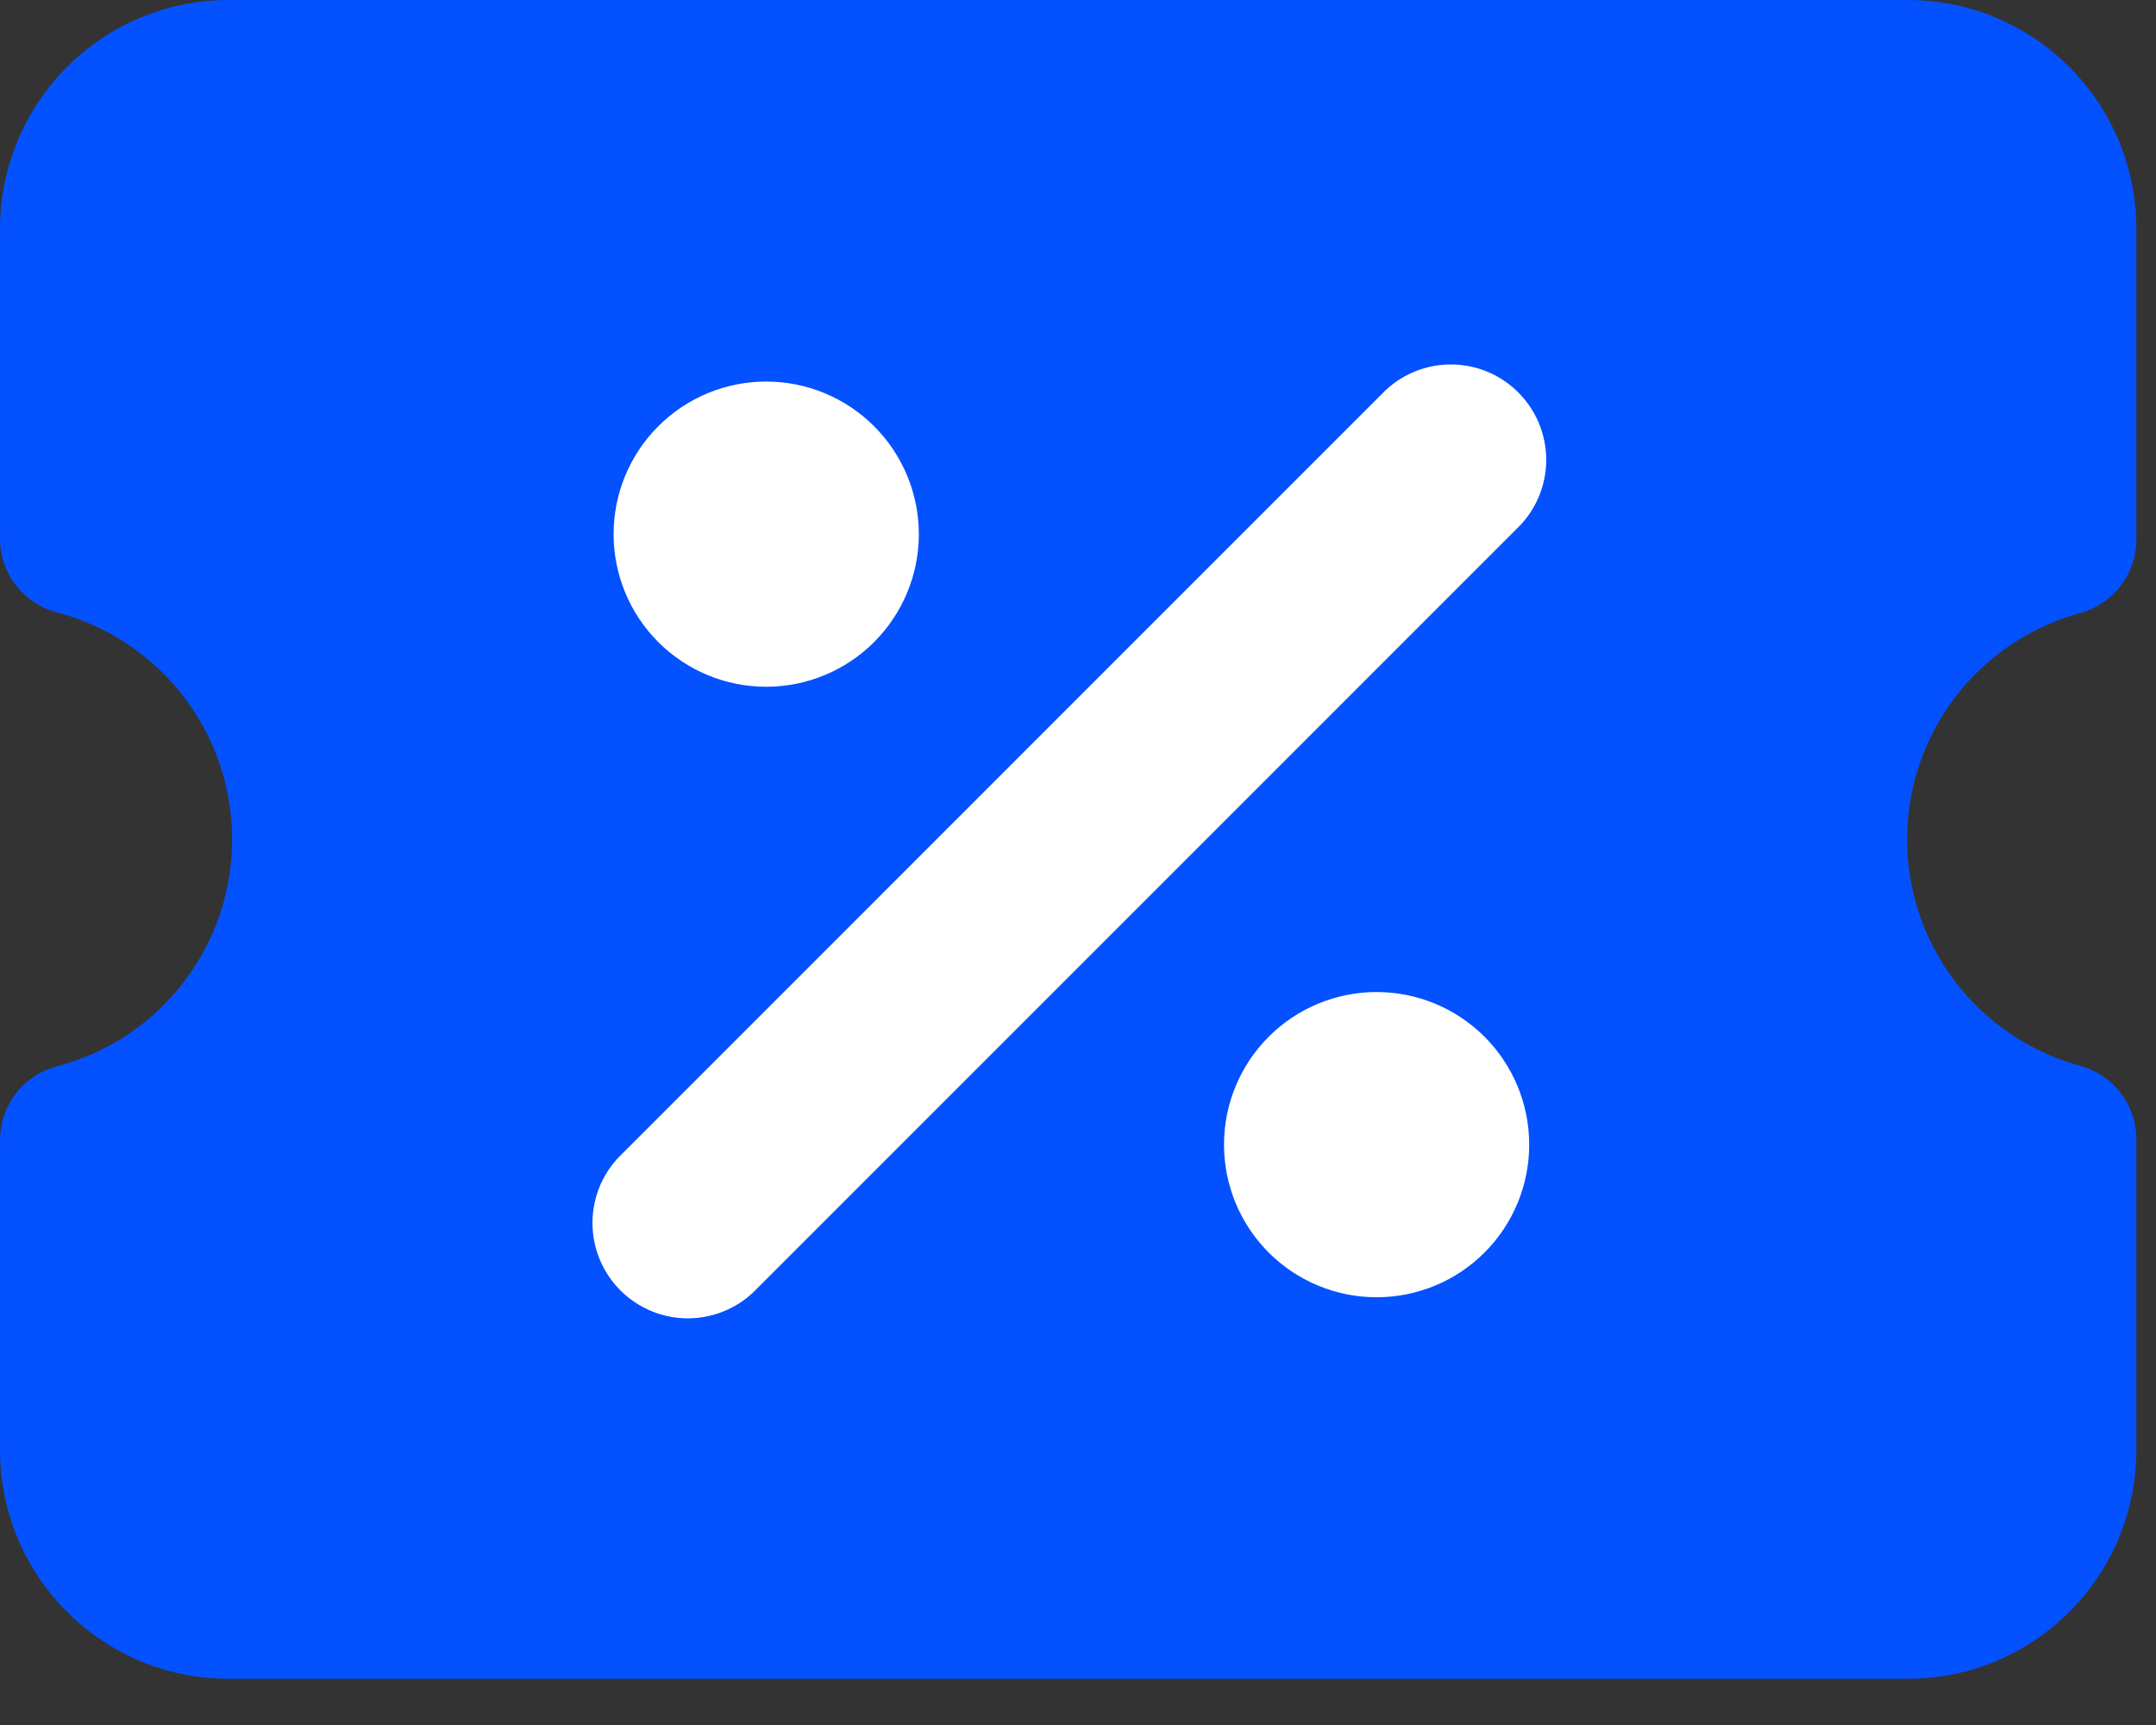 <svg width="40" height="32" viewBox="0 0 40 32" fill="none" xmlns="http://www.w3.org/2000/svg">
<rect x="0" y="0" width="40" height="32" fill="#333333" stroke="none"/>
<g id="Group 1000003195">
<rect id="Rectangle 34625359" x="8.258" y="3.301" width="24.773" height="23.121" fill="white"/>
<path id="Vector" fill-rule="evenodd" clip-rule="evenodd" d="M0 26.896C0 29.24 1.897 31.143 4.241 31.143H35.395C37.739 31.143 39.636 29.24 39.636 26.896V21.137C39.637 20.826 39.535 20.524 39.346 20.277C39.157 20.03 38.892 19.852 38.592 19.77C37.67 19.519 36.857 18.972 36.277 18.213C35.698 17.455 35.383 16.526 35.383 15.571C35.383 14.617 35.698 13.688 36.277 12.929C36.857 12.171 37.67 11.624 38.592 11.373C38.892 11.291 39.157 11.113 39.346 10.866C39.535 10.619 39.637 10.316 39.636 10.005V4.247C39.636 1.903 37.739 0 35.395 0H4.241C1.897 0 0 1.903 0 4.247V9.994C0 10.307 0.104 10.61 0.295 10.857C0.486 11.105 0.754 11.282 1.056 11.361C1.987 11.605 2.811 12.15 3.399 12.912C3.988 13.674 4.307 14.609 4.307 15.571C4.307 16.534 3.988 17.469 3.399 18.231C2.811 18.993 1.987 19.538 1.056 19.781C0.754 19.861 0.486 20.038 0.295 20.285C0.104 20.533 0 20.836 0 21.149L0 26.896ZM14.048 23.901L28.204 9.745C28.52 9.41 28.693 8.966 28.687 8.505C28.68 8.045 28.494 7.605 28.169 7.28C27.844 6.954 27.405 6.768 26.944 6.761C26.484 6.754 26.039 6.927 25.704 7.242L11.548 21.398C11.376 21.56 11.238 21.756 11.142 21.972C11.047 22.189 10.996 22.422 10.992 22.659C10.989 22.896 11.033 23.131 11.121 23.35C11.21 23.57 11.342 23.769 11.509 23.937C11.677 24.104 11.876 24.236 12.095 24.326C12.315 24.415 12.55 24.459 12.787 24.456C13.023 24.452 13.257 24.401 13.474 24.306C13.69 24.211 13.886 24.073 14.048 23.901ZM11.384 9.909C11.384 9.158 11.682 8.438 12.213 7.907C12.744 7.376 13.464 7.078 14.215 7.078C14.966 7.078 15.686 7.376 16.217 7.907C16.748 8.438 17.047 9.158 17.047 9.909C17.047 10.66 16.748 11.38 16.217 11.911C15.686 12.442 14.966 12.74 14.215 12.74C13.464 12.74 12.744 12.442 12.213 11.911C11.682 11.38 11.384 10.66 11.384 9.909ZM22.709 21.234C22.709 20.483 23.007 19.763 23.538 19.232C24.069 18.701 24.789 18.403 25.54 18.403C26.291 18.403 27.011 18.701 27.542 19.232C28.073 19.763 28.371 20.483 28.371 21.234C28.371 21.985 28.073 22.705 27.542 23.236C27.011 23.767 26.291 24.065 25.54 24.065C24.789 24.065 24.069 23.767 23.538 23.236C23.007 22.705 22.709 21.985 22.709 21.234Z" fill="#0351FF"/>
</g>
</svg>
